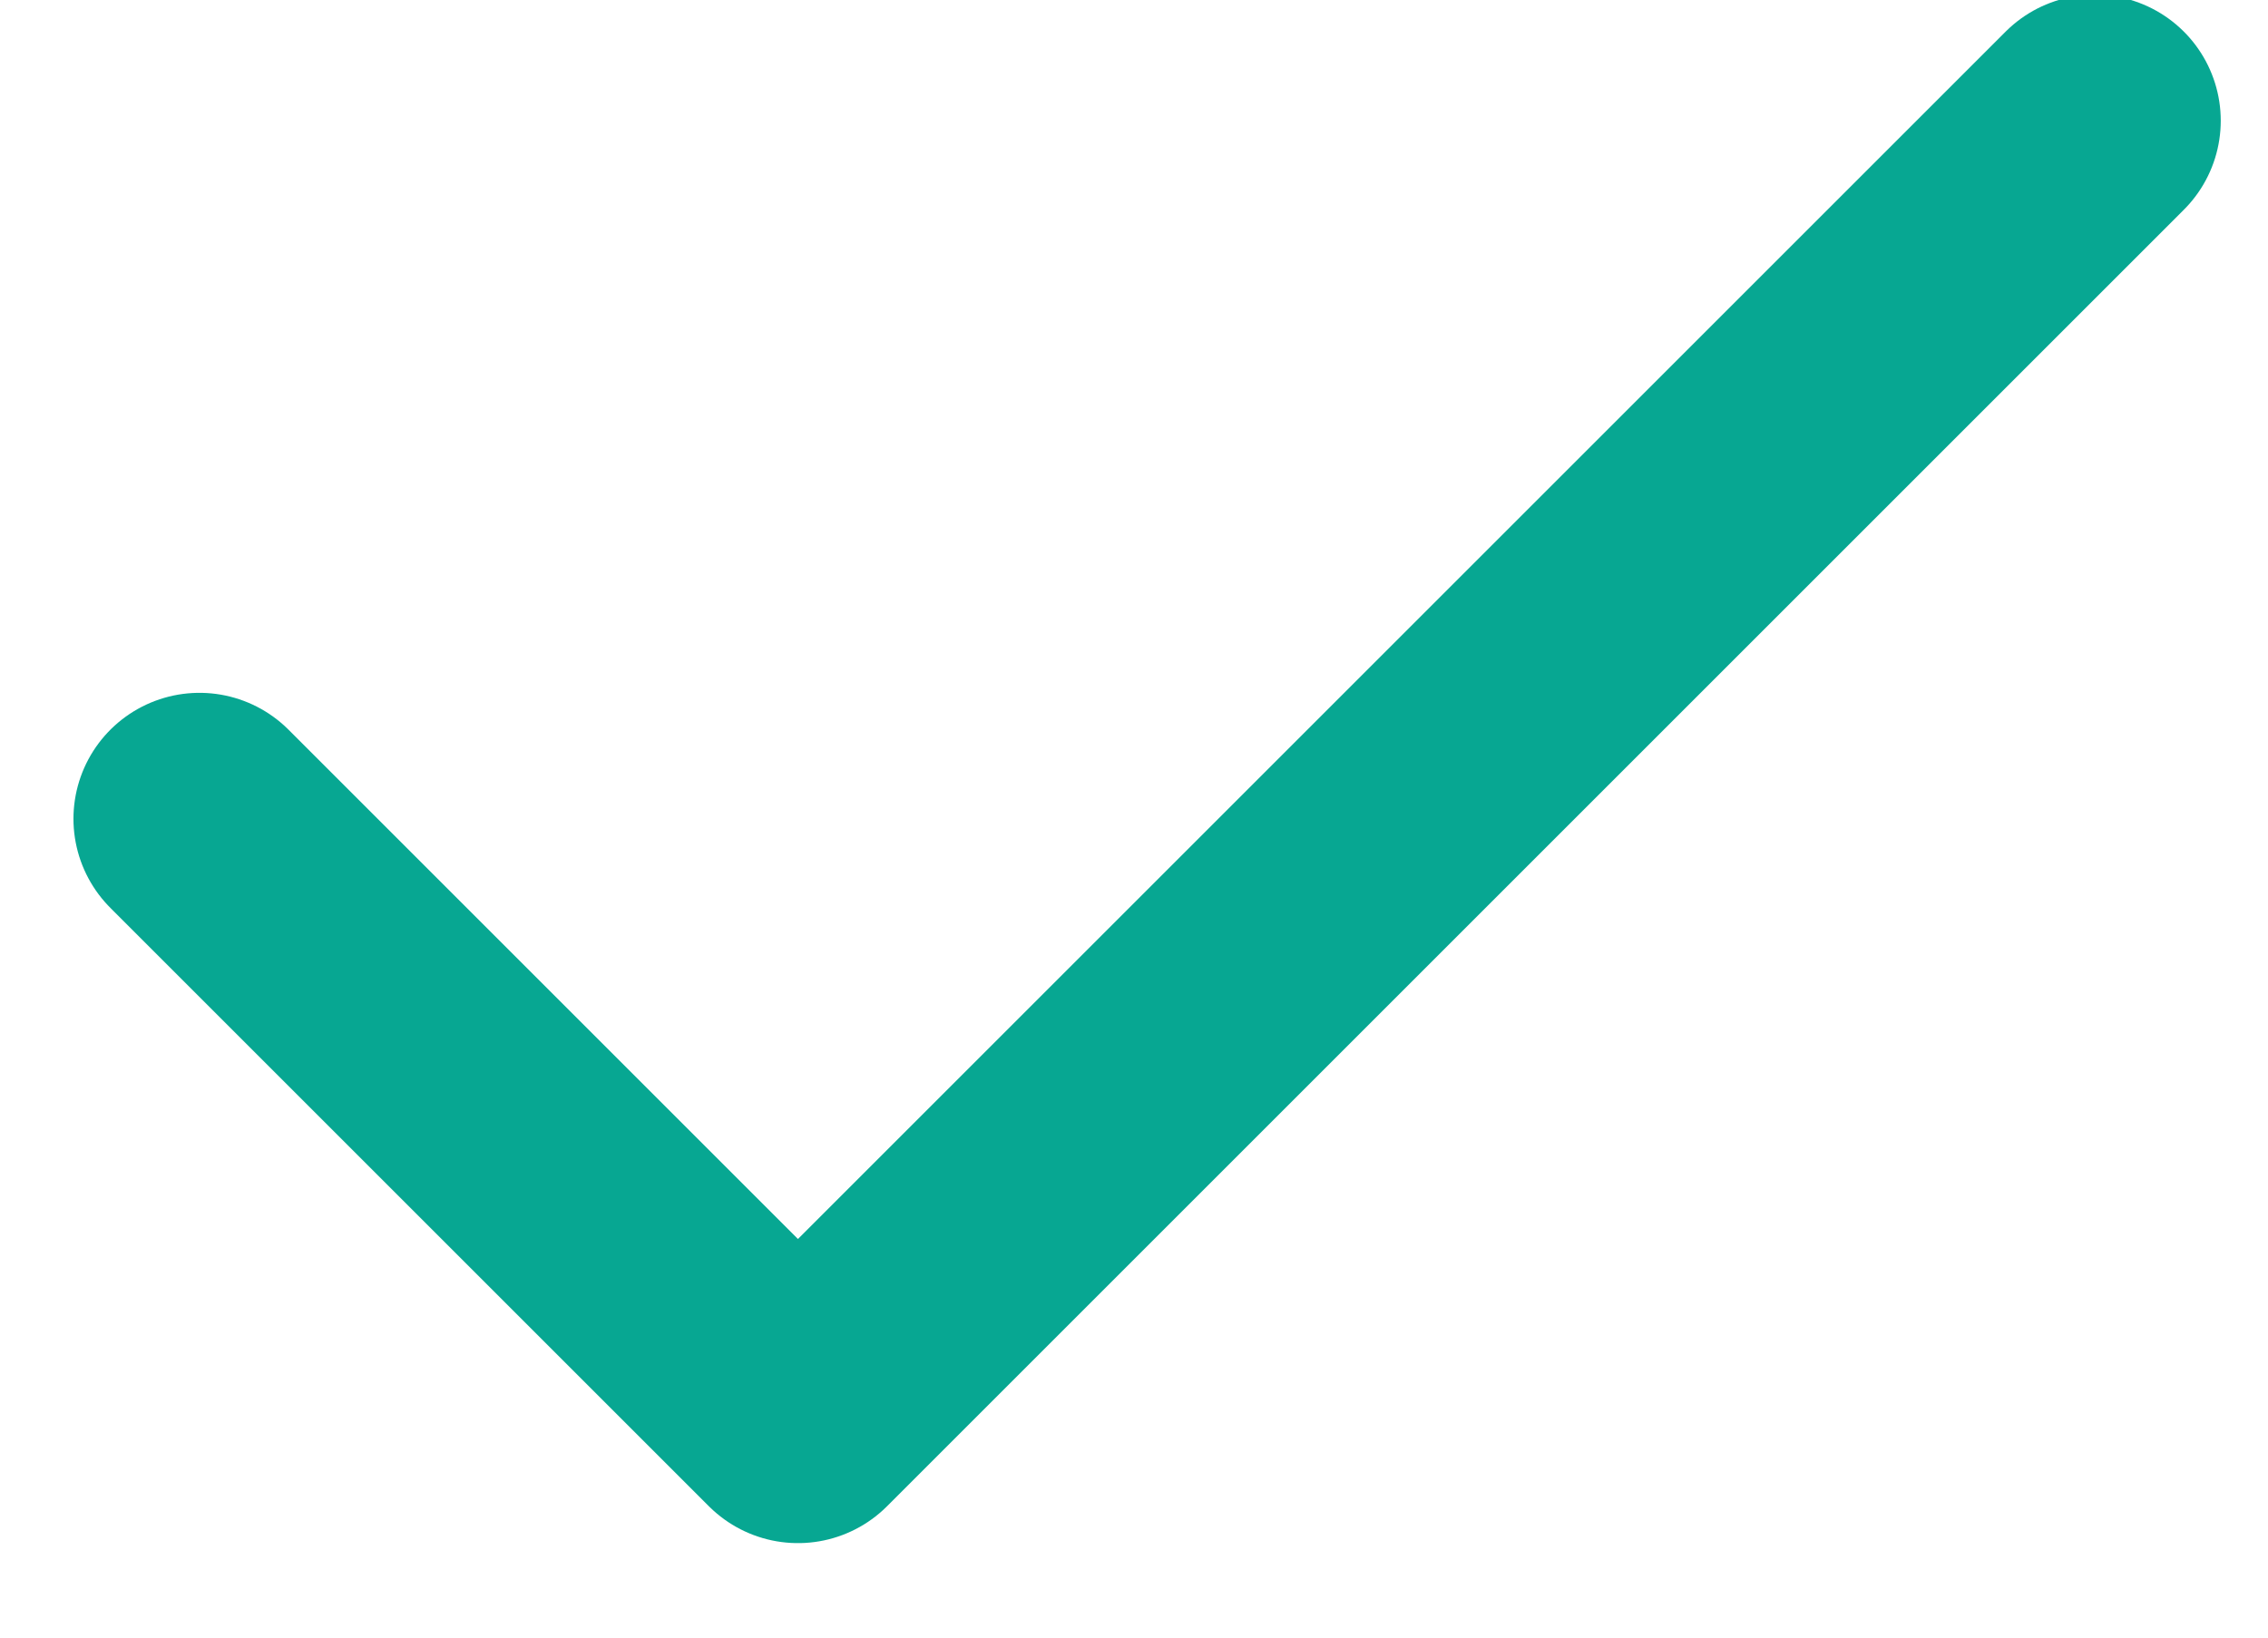 <svg xmlns="http://www.w3.org/2000/svg" width="18" height="13" viewBox="0 0 18 13"><g><g><path fill="none" stroke="#07a792" stroke-linecap="round" stroke-linejoin="round" stroke-miterlimit="20" stroke-width="2" d="M1.583 6.5v0l4.75 4.75v0L16.625.958v0"/></g></g></svg>